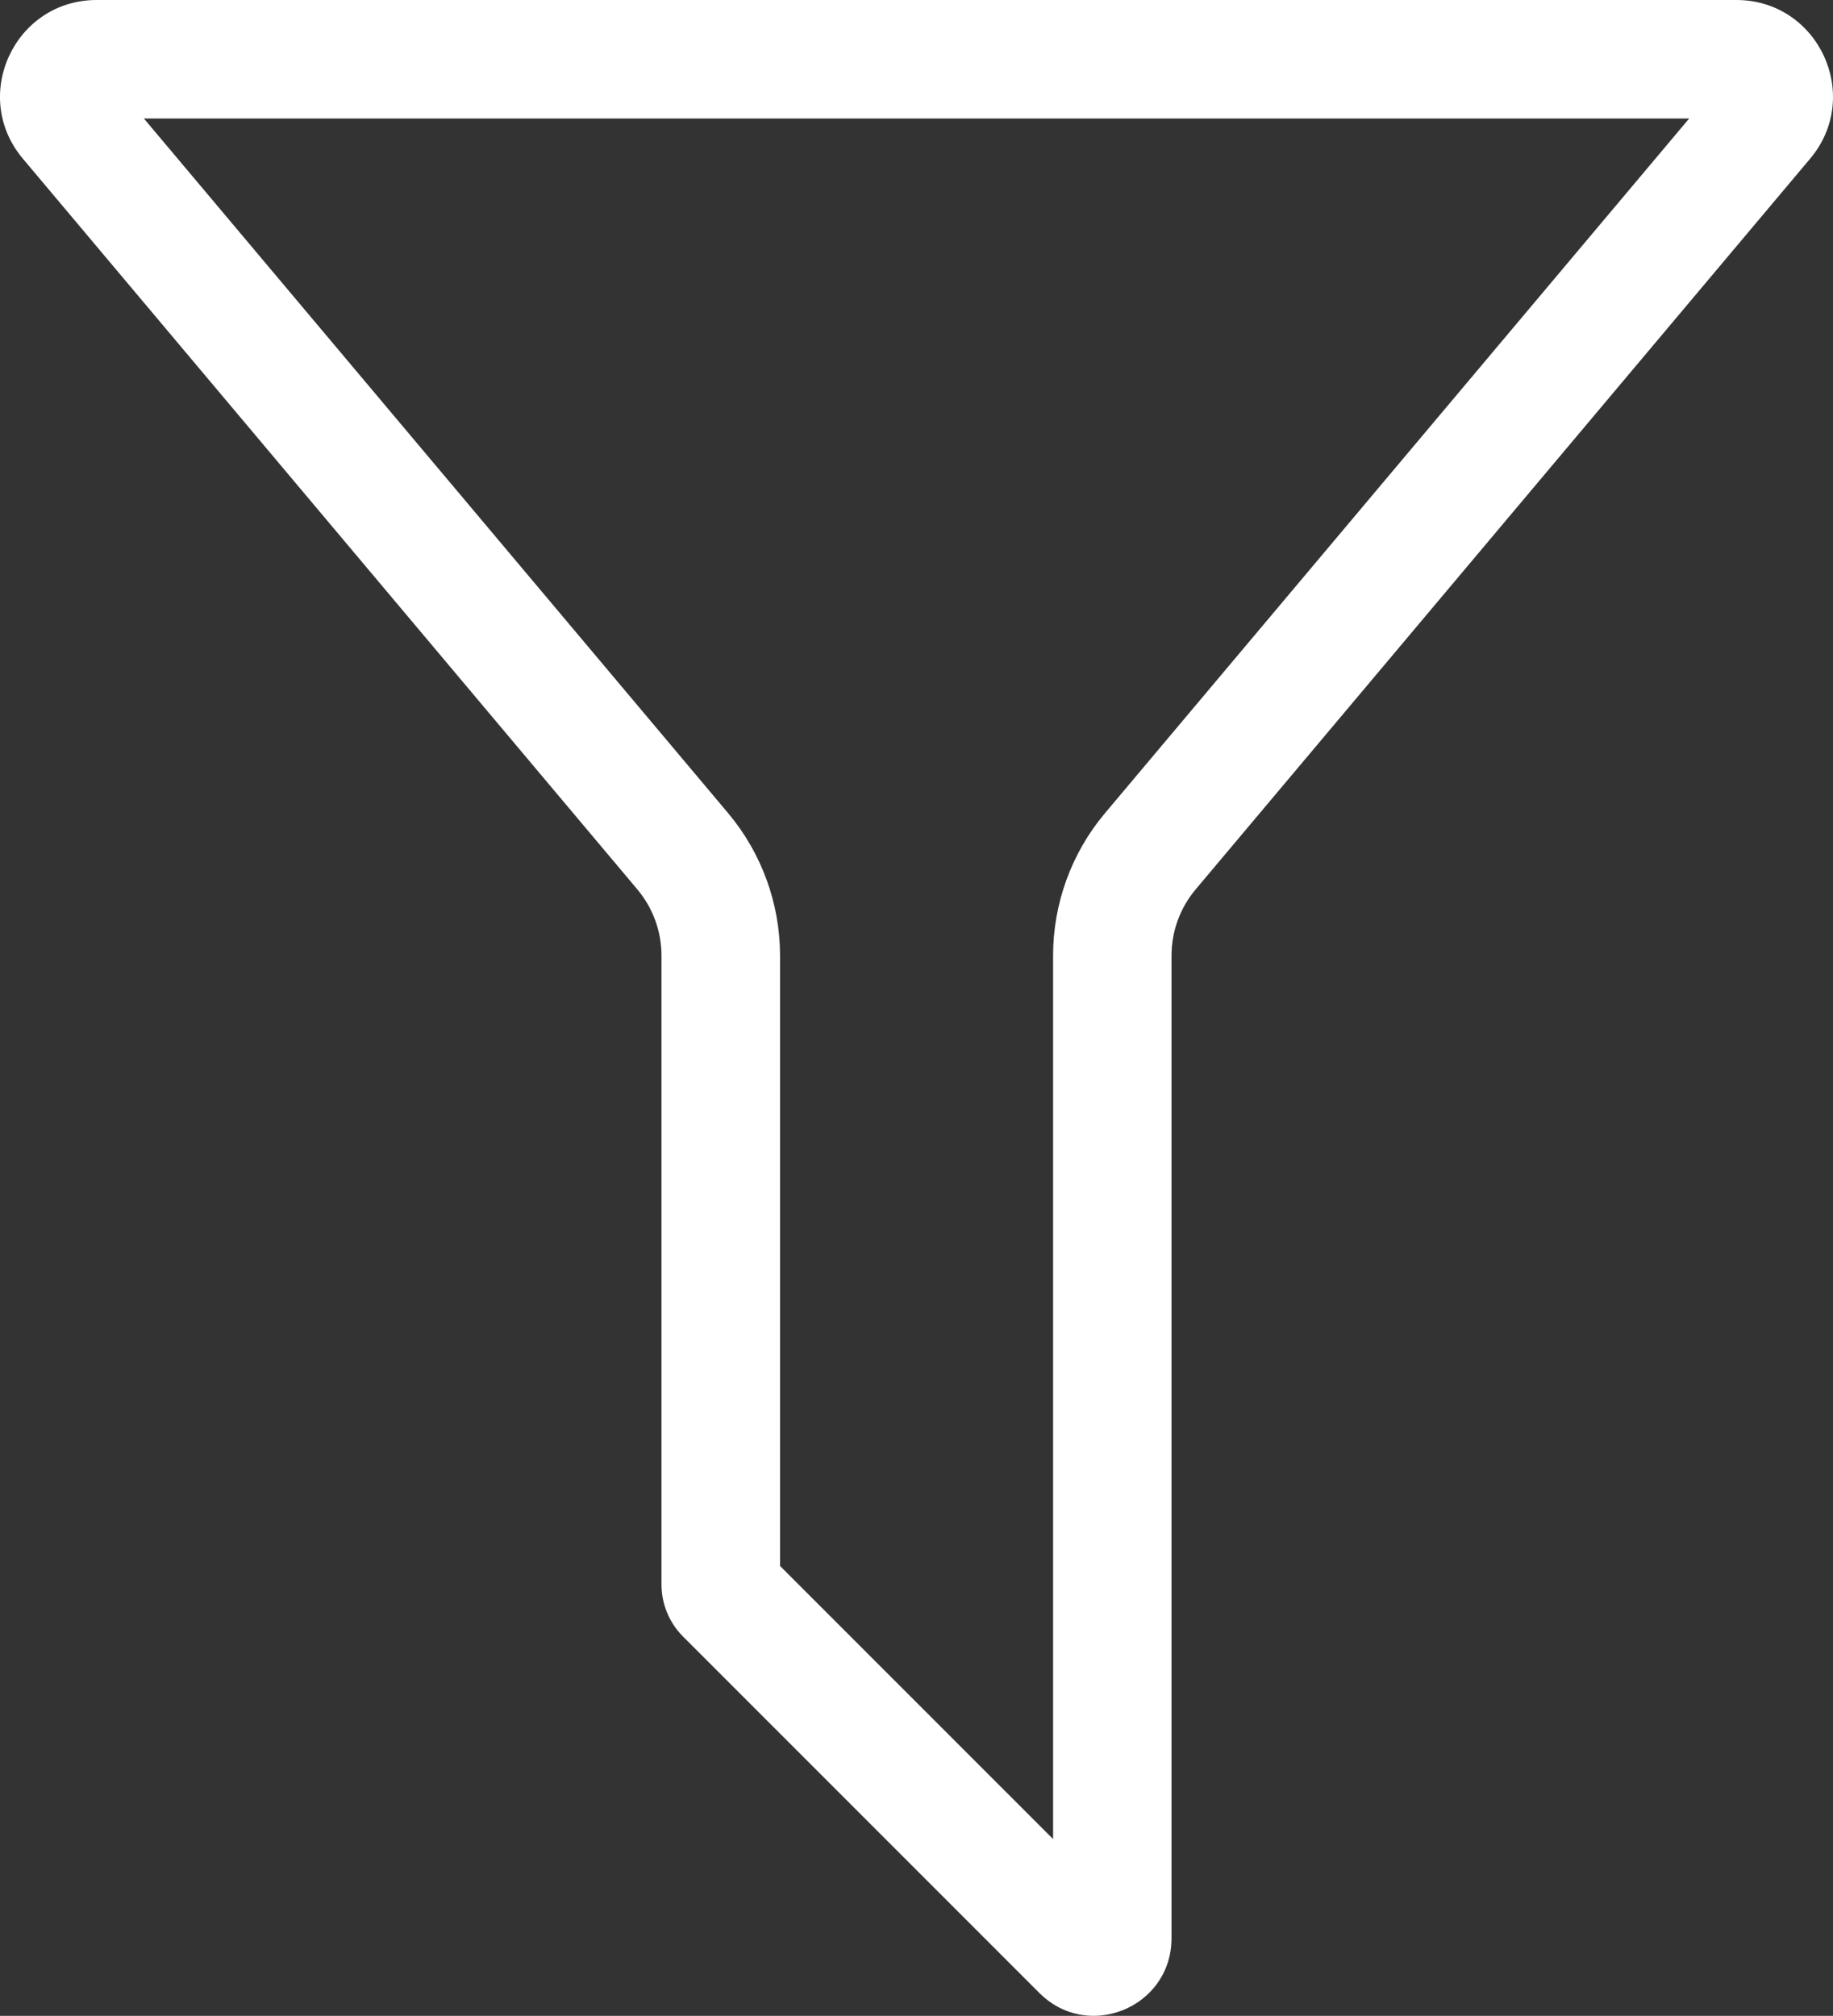 <?xml version="1.0" encoding="UTF-8"?>
<svg id="Capa_2" data-name="Capa 2" xmlns="http://www.w3.org/2000/svg" viewBox="0 0 297.94 327.59">
  <rect x="0" y="0" width="297.94" height="327.59" fill="#333333" stroke="none"/>
  <defs>
    <style>
      .cls-1 {
        fill: #fff;
      }
    </style>
  </defs>
  <g id="_ëîé_1" data-name="‘ëîé_1">
    <path class="cls-1" d="m282.23,0H15.71C2.38,0-4.87,15.58,3.71,25.78l99.89,118.76c2.53,3.01,3.92,6.83,3.92,10.76v102.19c0,3.17,1.26,6.22,3.51,8.47l57.92,57.92c2.56,2.56,5.71,3.71,8.8,3.71,6.46,0,12.67-5.02,12.67-12.6v-159.69c0-3.94,1.39-7.75,3.92-10.76l99.89-118.76c8.58-10.2,1.33-25.78-12-25.78Zm-102.62,132.14c-5.45,6.47-8.44,14.7-8.44,23.16v143.56l-44.38-44.38v-99.18c0-8.46-3-16.68-8.44-23.16L23.39,19.26h251.17l-94.95,112.88Z"/>
  </g>
</svg>